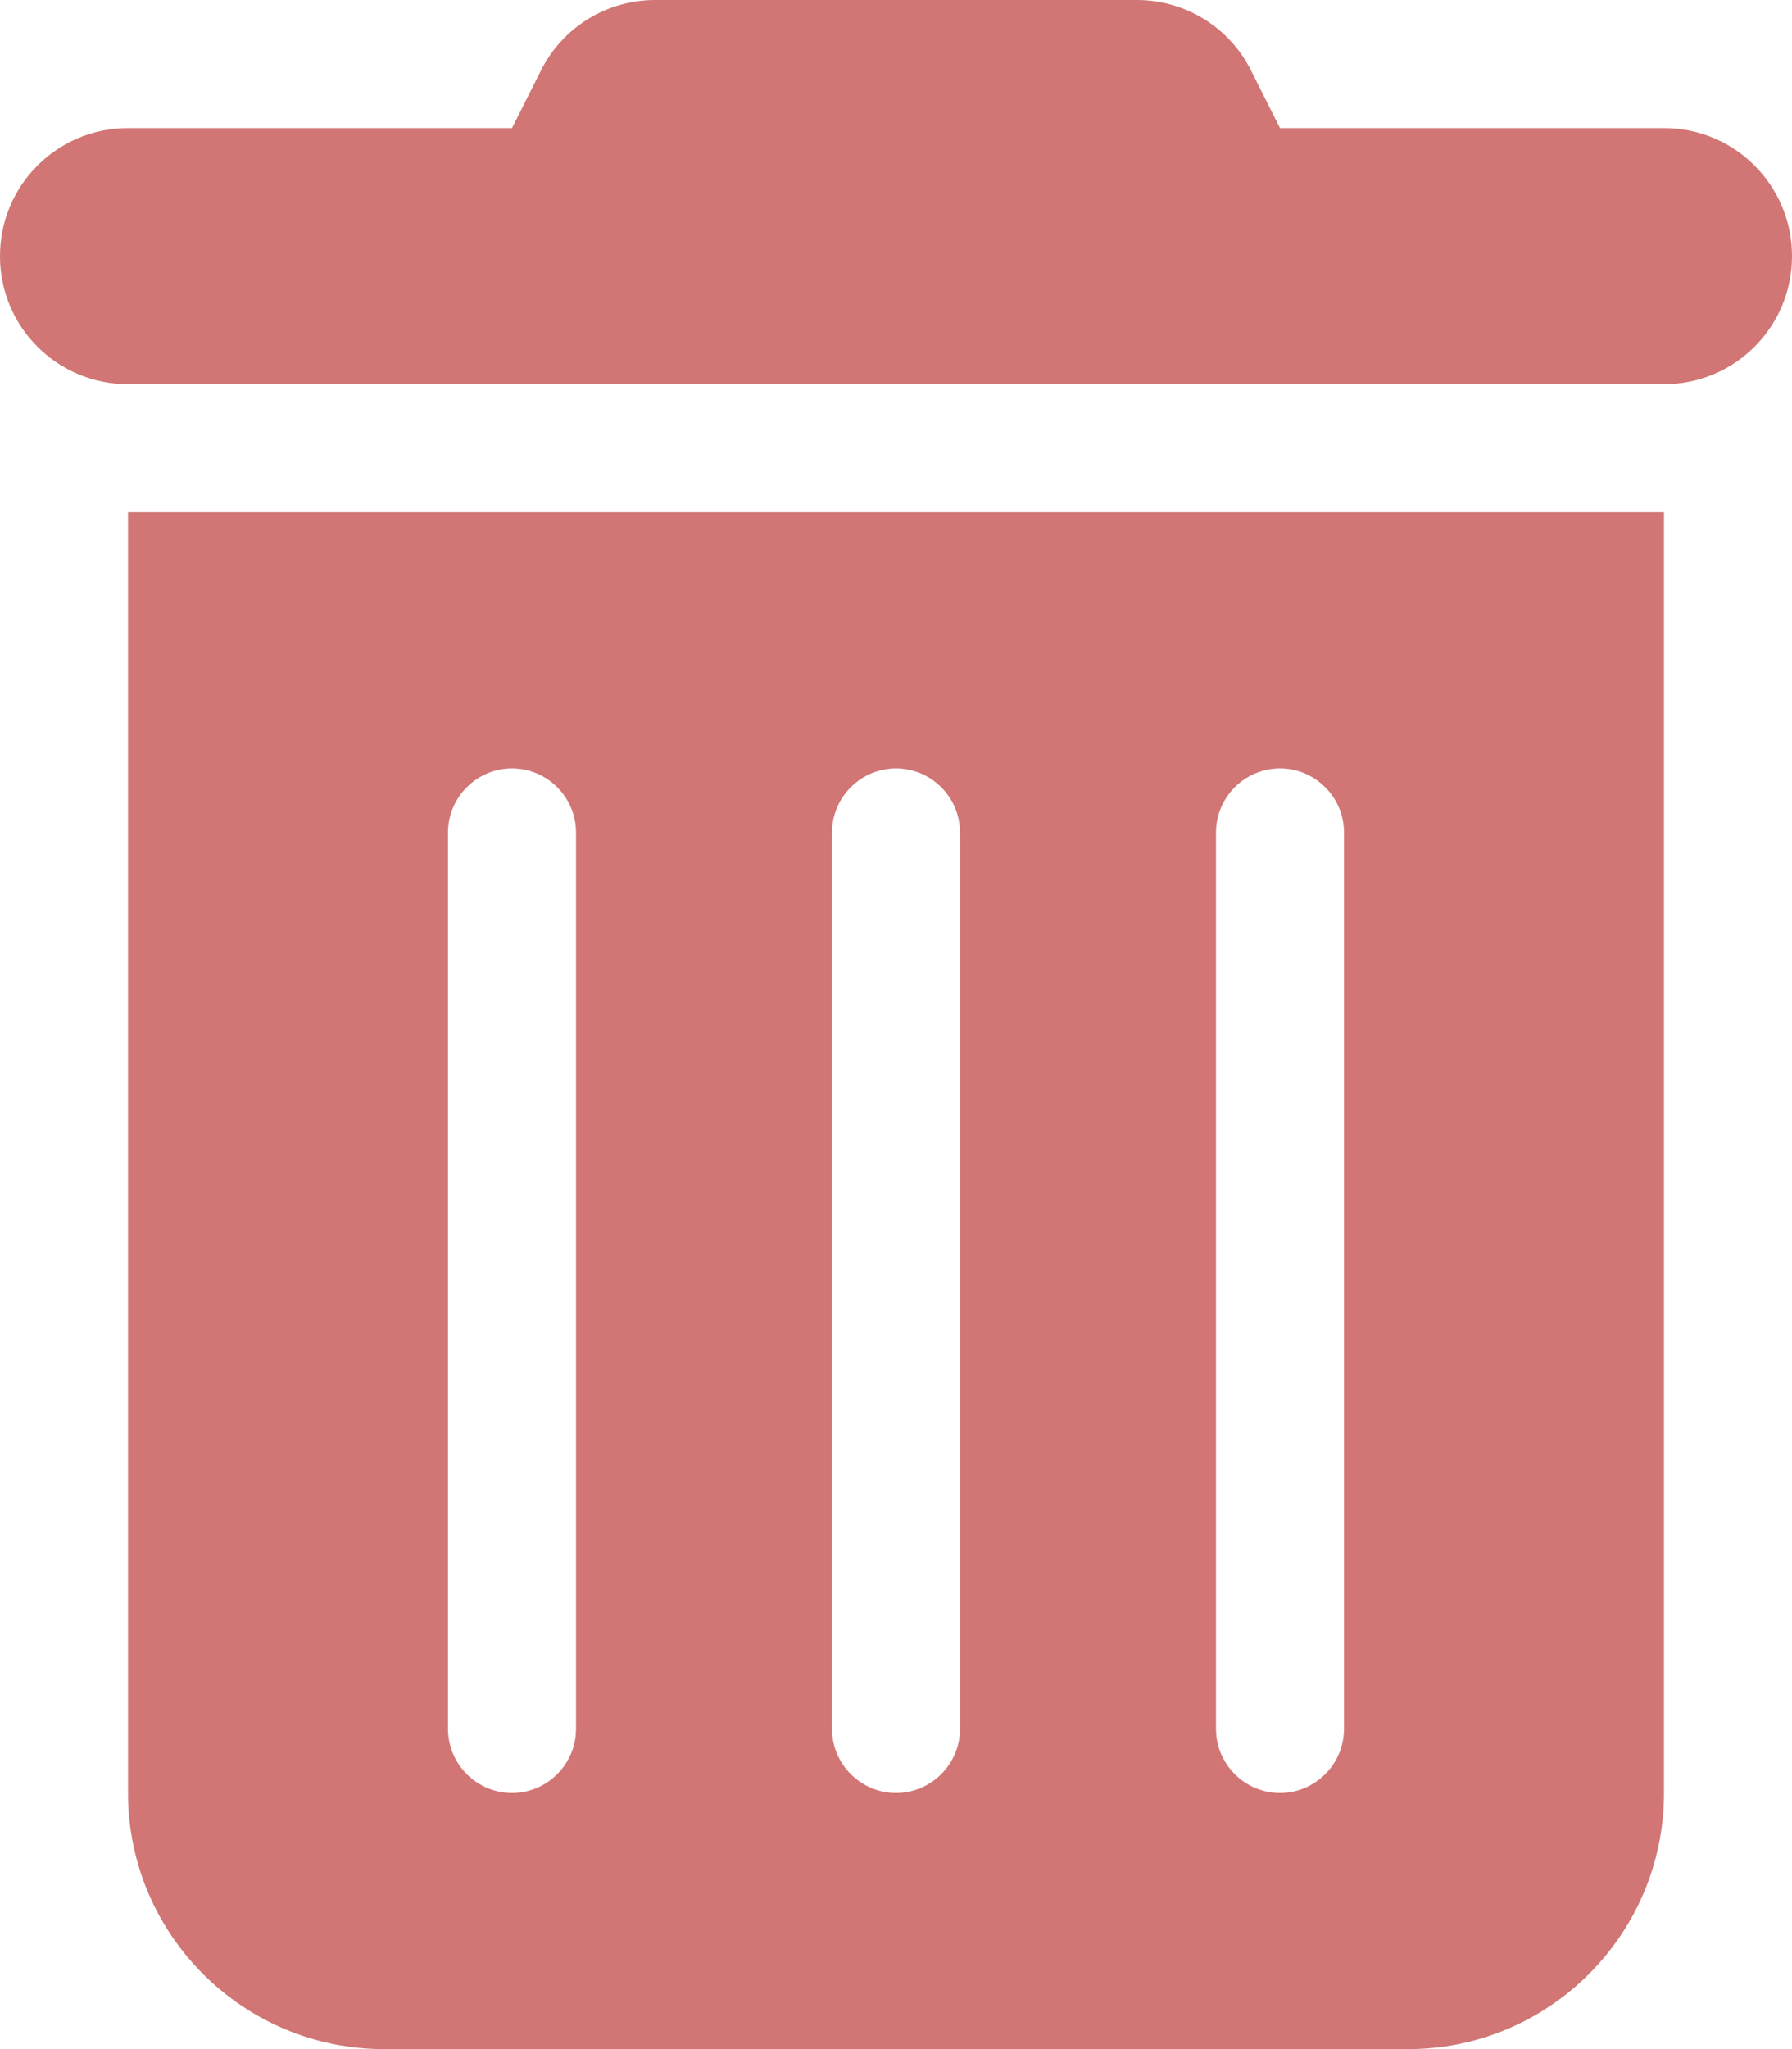<svg width="14" height="16" viewBox="0 0 14 16" fill="none" xmlns="http://www.w3.org/2000/svg">
<g id="Frame" clip-path="url(#clip0_3_106)">
<path id="Vector" d="M4.225 0.553C4.394 0.212 4.741 0 5.119 0H8.881C9.259 0 9.606 0.212 9.775 0.553L10 1H13C13.553 1 14 1.447 14 2C14 2.553 13.553 3 13 3H1C0.447 3 0 2.553 0 2C0 1.447 0.447 1 1 1H4L4.225 0.553ZM1 4H13V14C13 15.103 12.103 16 11 16H3C1.897 16 1 15.103 1 14V4ZM4 6C3.725 6 3.5 6.225 3.5 6.5V13.5C3.5 13.775 3.725 14 4 14C4.275 14 4.5 13.775 4.5 13.5V6.5C4.5 6.225 4.275 6 4 6ZM7 6C6.725 6 6.5 6.225 6.5 6.5V13.5C6.5 13.775 6.725 14 7 14C7.275 14 7.5 13.775 7.5 13.5V6.5C7.5 6.225 7.275 6 7 6ZM10 6C9.725 6 9.5 6.225 9.5 6.5V13.5C9.5 13.775 9.725 14 10 14C10.275 14 10.5 13.775 10.5 13.5V6.5C10.5 6.225 10.275 6 10 6Z" fill="#D17575"/>
</g>
<defs>
<clipPath id="clip0_3_106">
<rect width="14" height="16" fill="white"/>
</clipPath>
</defs>
</svg>
